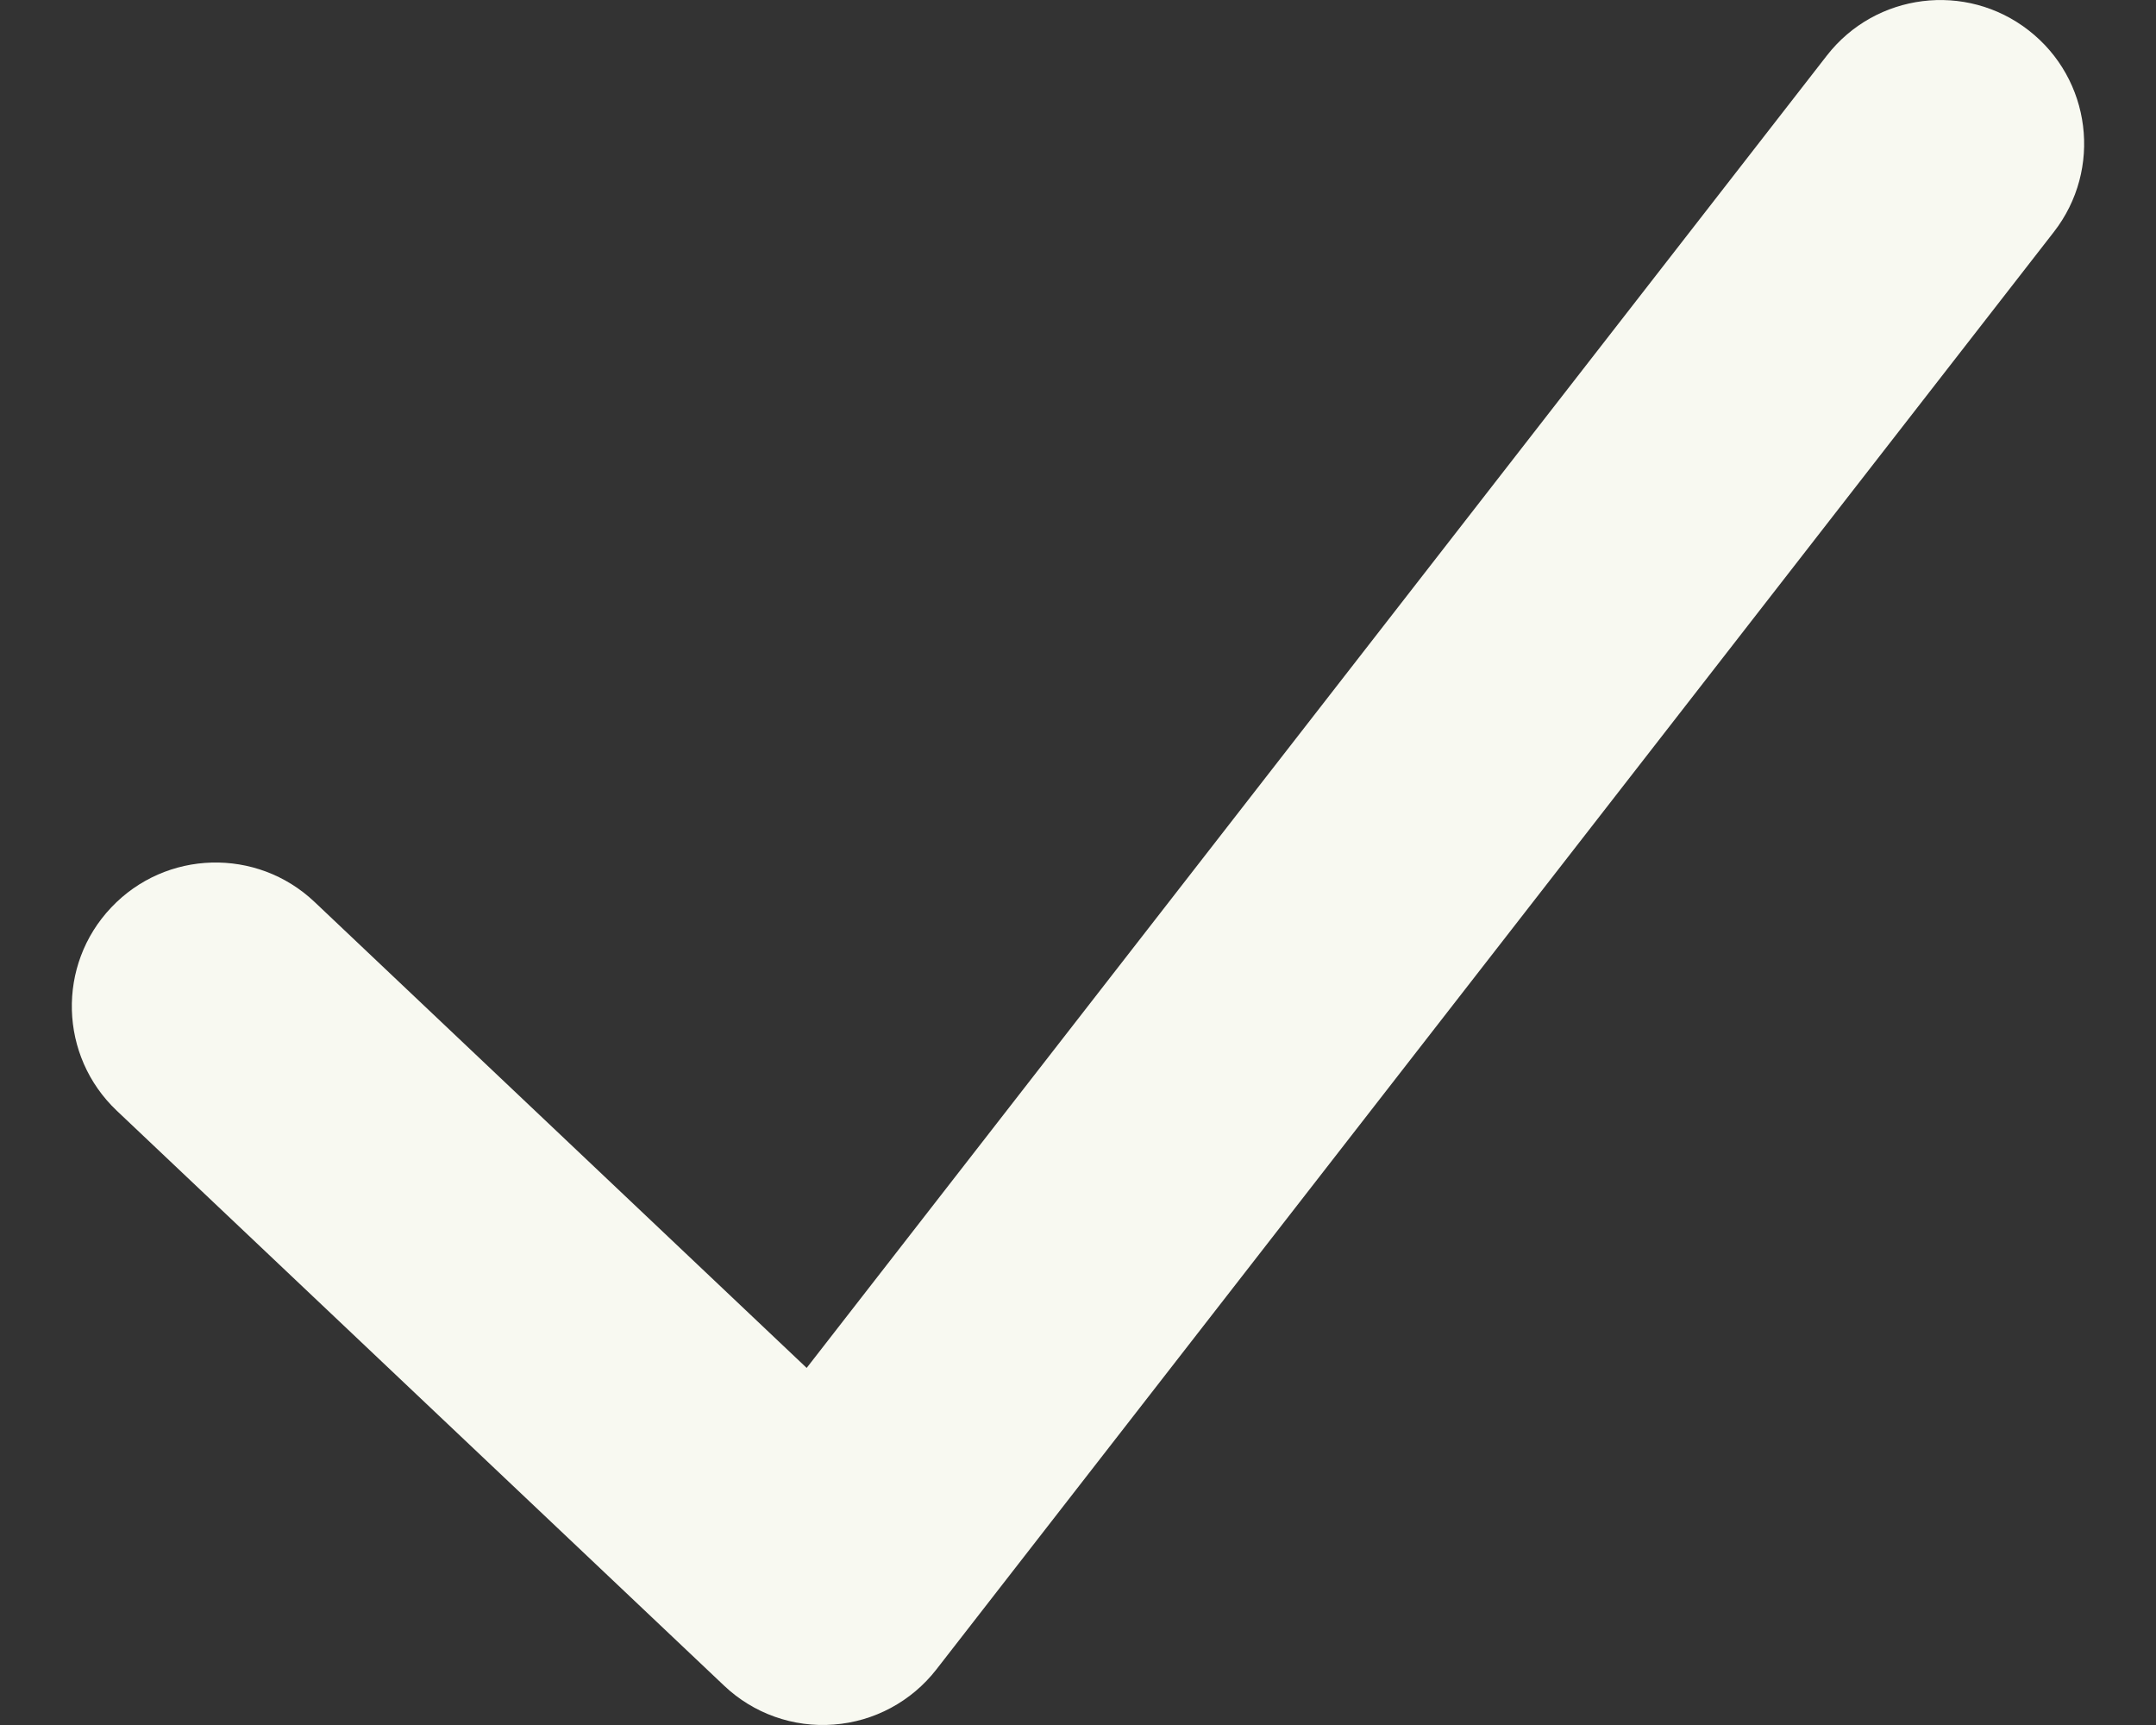 <svg width="20" height="16" viewBox="0 0 20 16" fill="none" xmlns="http://www.w3.org/2000/svg">
<rect x="0" y="0" width="20" height="16" fill="#333333" stroke="none"/>
<path fill-rule="evenodd" clip-rule="evenodd" d="M18.818 0.281C19.4 0.733 19.505 1.57 19.052 2.152L8.686 15.485C8.455 15.782 8.109 15.968 7.734 15.996C7.359 16.025 6.99 15.894 6.717 15.635L1.083 10.302C0.548 9.795 0.525 8.951 1.032 8.417C1.538 7.882 2.382 7.859 2.917 8.365L7.483 12.688L16.947 0.515C17.399 -0.066 18.237 -0.171 18.818 0.281Z" fill="#F8F9F1"/>
</svg>
